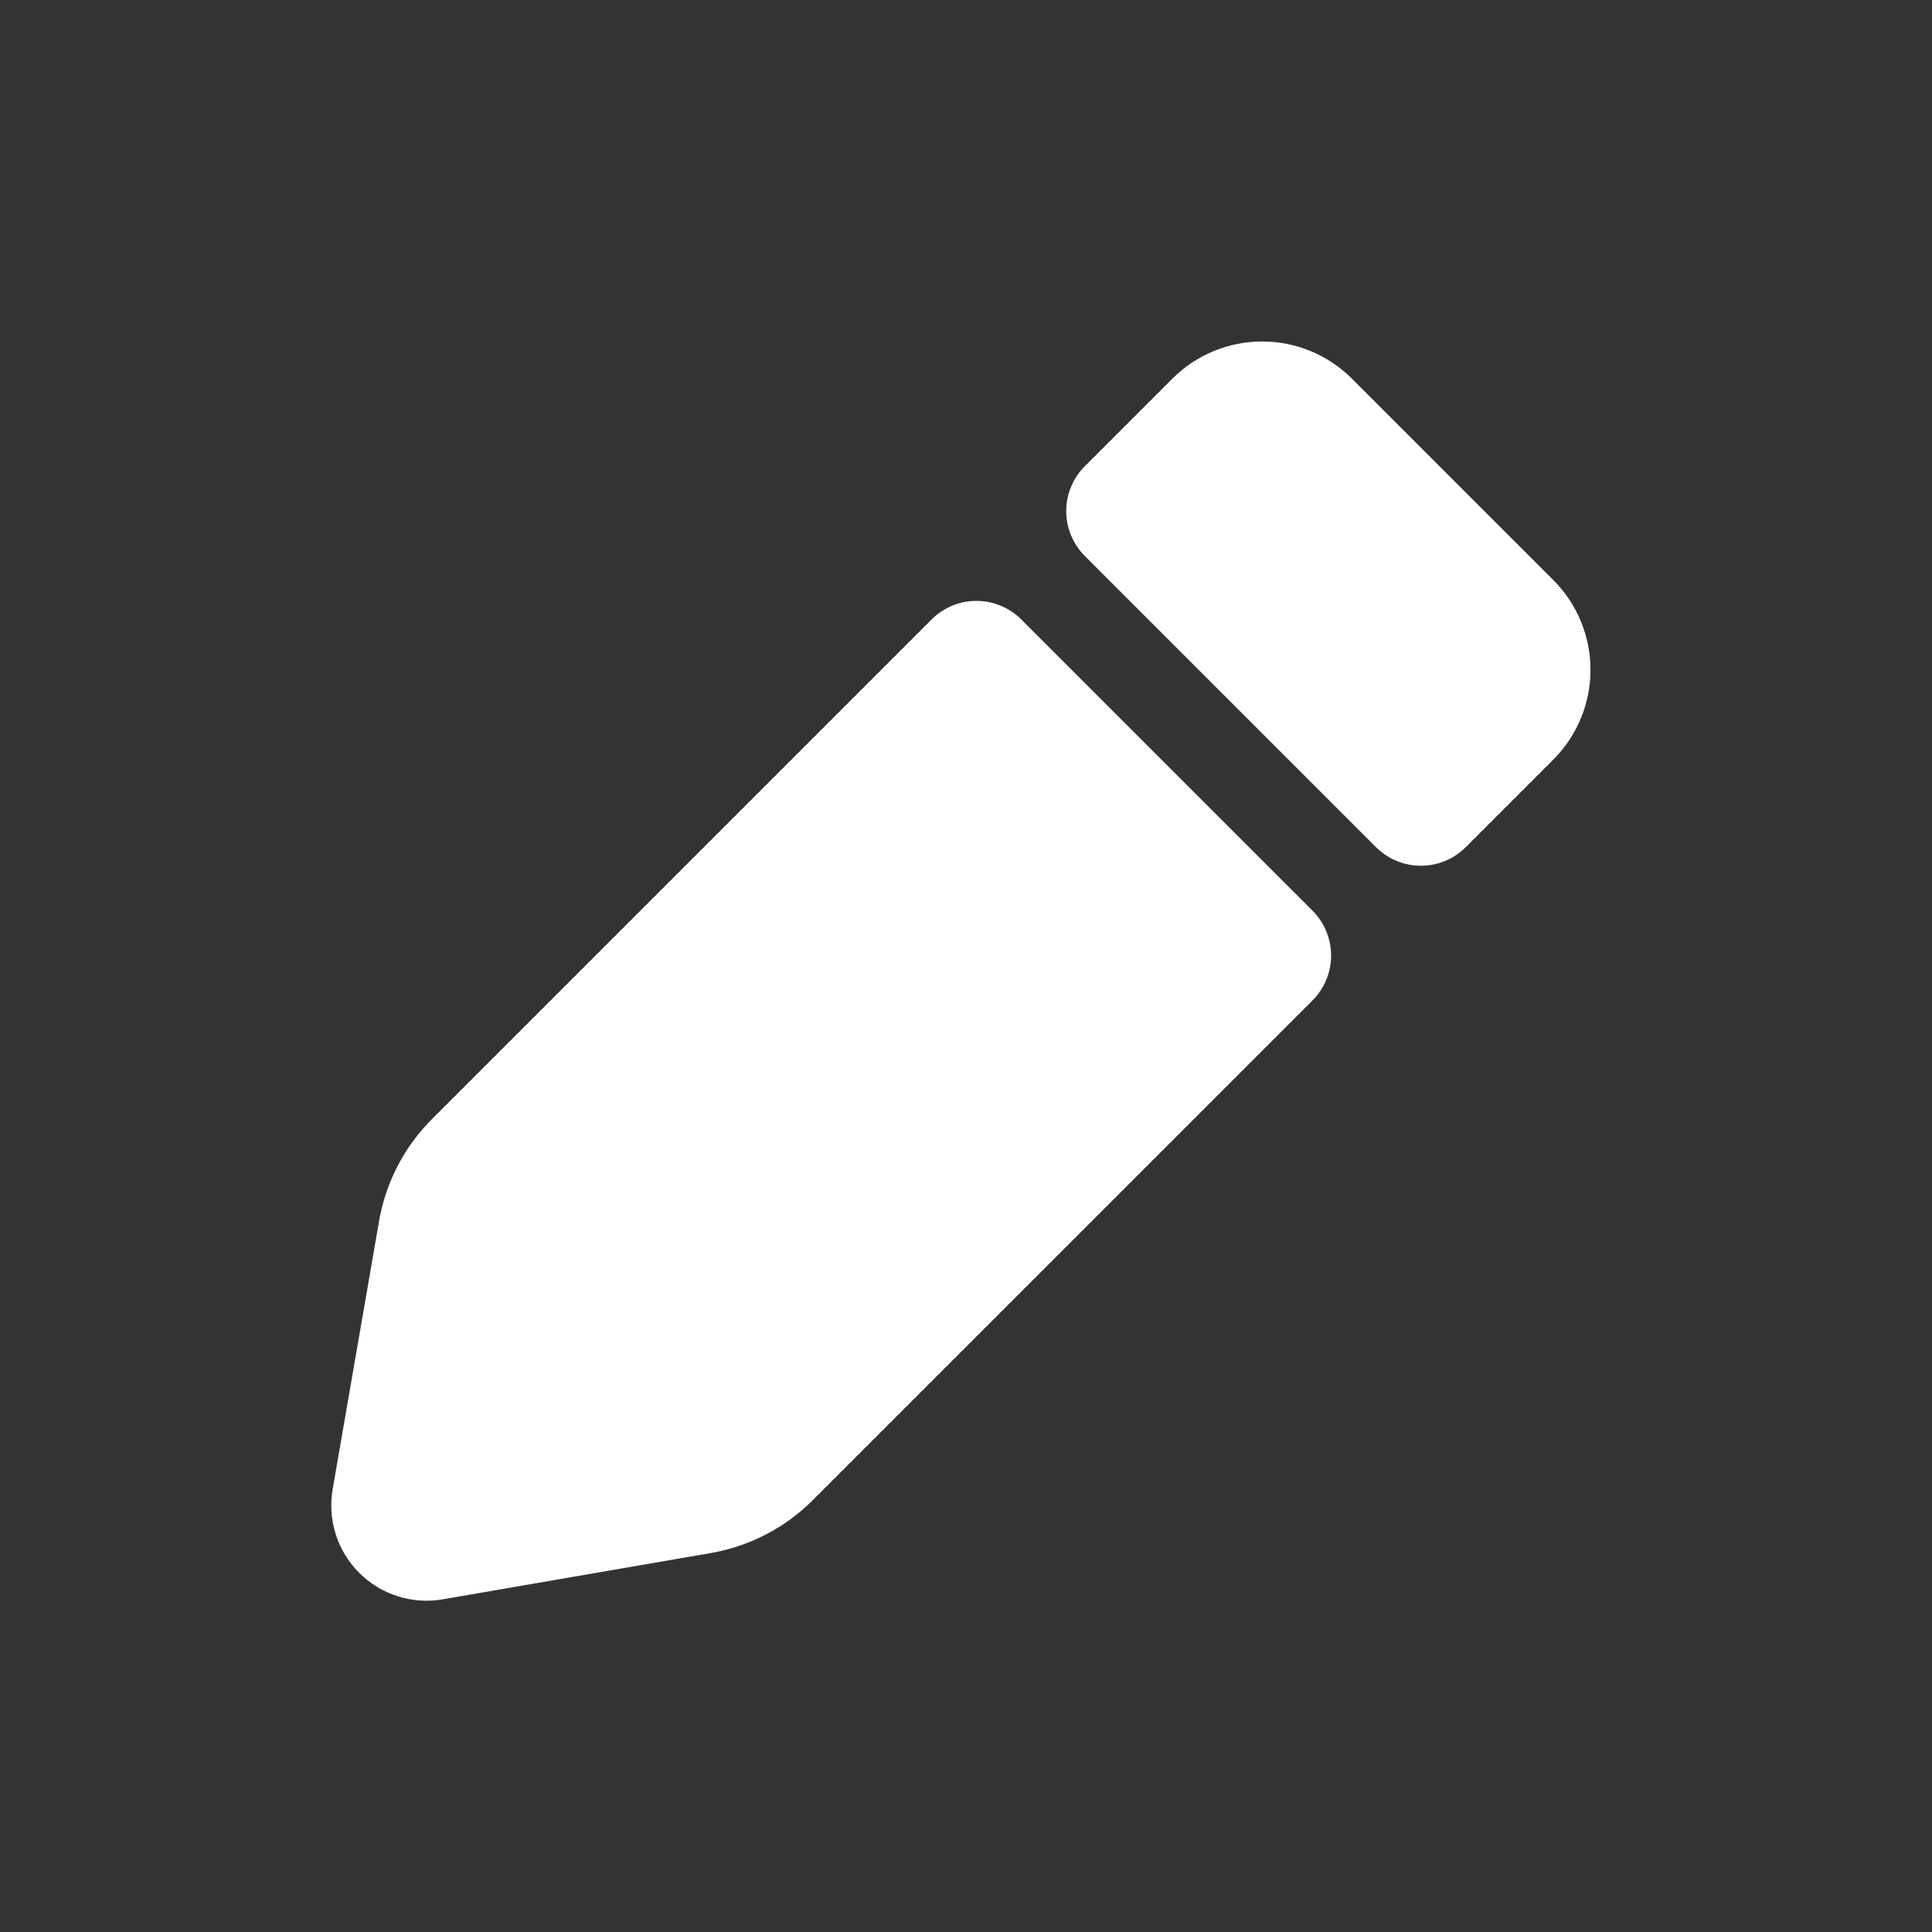 <svg width="71" height="71" viewBox="0 0 71 71" fill="none" xmlns="http://www.w3.org/2000/svg">
<rect x="0" y="0" width="71" height="71" fill="#333333" stroke="none"/>
<path d="M39.873 20.439L50.56 31.126C50.777 31.345 51.035 31.518 51.319 31.637C51.604 31.755 51.909 31.816 52.217 31.816C52.525 31.816 52.83 31.755 53.114 31.637C53.398 31.518 53.656 31.345 53.873 31.126L57.093 27.906C57.962 27.032 58.45 25.849 58.45 24.616C58.45 23.383 57.962 22.2 57.093 21.326L49.673 13.906C48.799 13.037 47.616 12.549 46.383 12.549C45.15 12.549 43.968 13.037 43.093 13.906L39.873 17.126C39.655 17.343 39.481 17.601 39.362 17.885C39.244 18.169 39.183 18.474 39.183 18.782C39.183 19.091 39.244 19.395 39.362 19.68C39.481 19.964 39.655 20.222 39.873 20.439ZM12.223 54.739L13.927 44.892C14.17 43.471 14.846 42.159 15.863 41.136L34.227 22.773C34.444 22.554 34.702 22.38 34.986 22.262C35.27 22.143 35.575 22.082 35.883 22.082C36.191 22.082 36.496 22.143 36.781 22.262C37.065 22.38 37.323 22.554 37.54 22.773L48.227 33.459C48.445 33.676 48.619 33.934 48.737 34.218C48.856 34.503 48.917 34.808 48.917 35.116C48.917 35.424 48.856 35.729 48.737 36.013C48.619 36.297 48.445 36.556 48.227 36.773L29.863 55.136C28.847 56.149 27.544 56.825 26.13 57.072L16.26 58.776C15.709 58.87 15.143 58.83 14.611 58.66C14.078 58.49 13.594 58.195 13.199 57.8C12.804 57.405 12.509 56.921 12.339 56.388C12.169 55.856 12.13 55.29 12.223 54.739Z" fill="white"/>
</svg>
